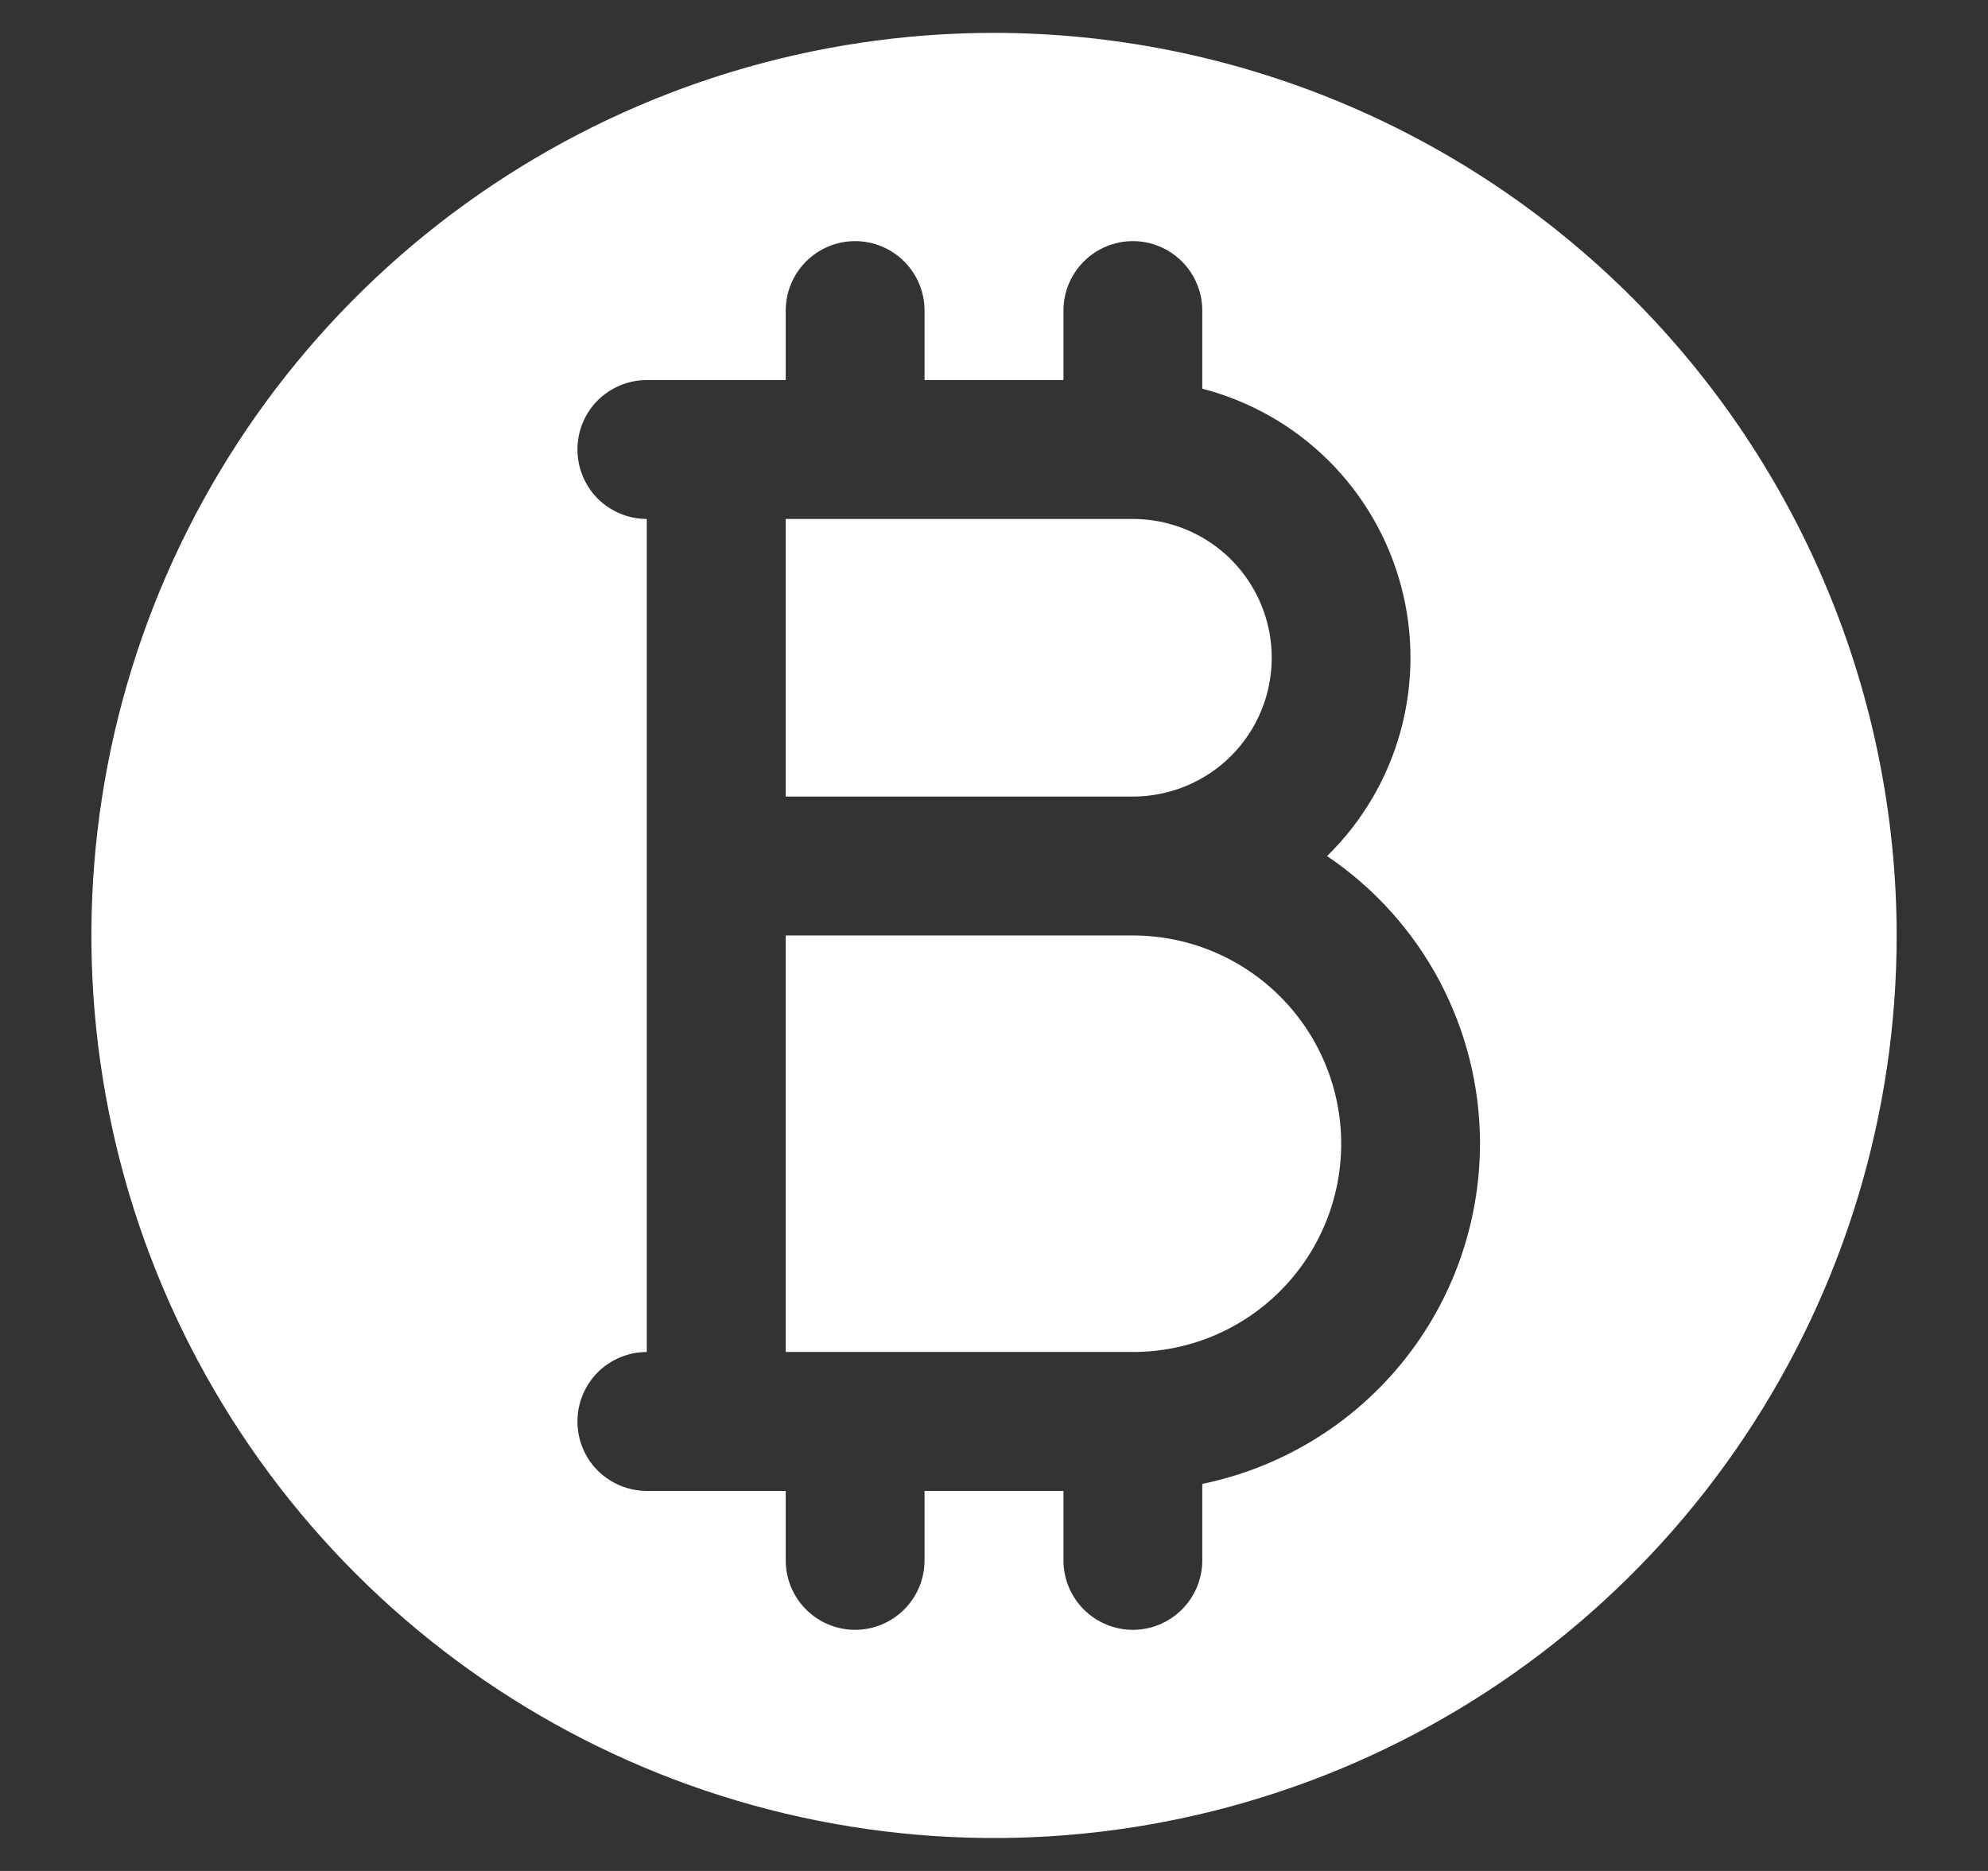 <svg width="17" height="16" viewBox="0 0 17 16" fill="none" xmlns="http://www.w3.org/2000/svg">
<rect x="0" y="0" width="17" height="16" fill="#333333" stroke="none"/>
<path d="M11.469 9.781C11.469 10.254 11.281 10.707 10.947 11.041C10.613 11.375 10.16 11.562 9.688 11.562H6.719V8H9.688C10.16 8 10.613 8.188 10.947 8.522C11.281 8.856 11.469 9.309 11.469 9.781ZM16.219 8C16.219 9.527 15.766 11.019 14.918 12.288C14.07 13.558 12.864 14.547 11.454 15.131C10.043 15.715 8.491 15.868 6.994 15.57C5.497 15.273 4.122 14.537 3.042 13.458C1.963 12.379 1.227 11.003 0.93 9.506C0.632 8.009 0.785 6.457 1.369 5.046C1.953 3.636 2.942 2.43 4.212 1.582C5.481 0.734 6.973 0.281 8.5 0.281C10.546 0.283 12.508 1.097 13.956 2.544C15.403 3.991 16.217 5.954 16.219 8ZM12.656 9.781C12.656 9.295 12.537 8.817 12.309 8.388C12.081 7.959 11.751 7.593 11.348 7.321C11.649 7.027 11.866 6.658 11.977 6.252C12.088 5.846 12.09 5.418 11.981 5.011C11.873 4.605 11.658 4.234 11.36 3.938C11.061 3.641 10.689 3.43 10.281 3.324V2.656C10.281 2.499 10.219 2.348 10.107 2.236C9.996 2.125 9.845 2.062 9.688 2.062C9.53 2.062 9.379 2.125 9.268 2.236C9.156 2.348 9.094 2.499 9.094 2.656V3.25H7.906V2.656C7.906 2.499 7.844 2.348 7.732 2.236C7.621 2.125 7.47 2.062 7.312 2.062C7.155 2.062 7.004 2.125 6.893 2.236C6.781 2.348 6.719 2.499 6.719 2.656V3.25H5.531C5.374 3.25 5.223 3.313 5.111 3.424C5 3.535 4.938 3.686 4.938 3.844C4.938 4.001 5 4.152 5.111 4.264C5.223 4.375 5.374 4.438 5.531 4.438V11.562C5.374 11.562 5.223 11.625 5.111 11.736C5 11.848 4.938 11.999 4.938 12.156C4.938 12.314 5 12.465 5.111 12.576C5.223 12.687 5.374 12.75 5.531 12.75H6.719V13.344C6.719 13.501 6.781 13.652 6.893 13.764C7.004 13.875 7.155 13.938 7.312 13.938C7.47 13.938 7.621 13.875 7.732 13.764C7.844 13.652 7.906 13.501 7.906 13.344V12.75H9.094V13.344C9.094 13.501 9.156 13.652 9.268 13.764C9.379 13.875 9.53 13.938 9.688 13.938C9.845 13.938 9.996 13.875 10.107 13.764C10.219 13.652 10.281 13.501 10.281 13.344V12.69C10.951 12.552 11.553 12.188 11.986 11.658C12.419 11.128 12.655 10.465 12.656 9.781ZM10.875 5.625C10.875 5.31 10.75 5.008 10.527 4.785C10.305 4.563 10.002 4.438 9.688 4.438H6.719V6.812H9.688C10.002 6.812 10.305 6.687 10.527 6.465C10.75 6.242 10.875 5.94 10.875 5.625Z" fill="white"/>
</svg>

